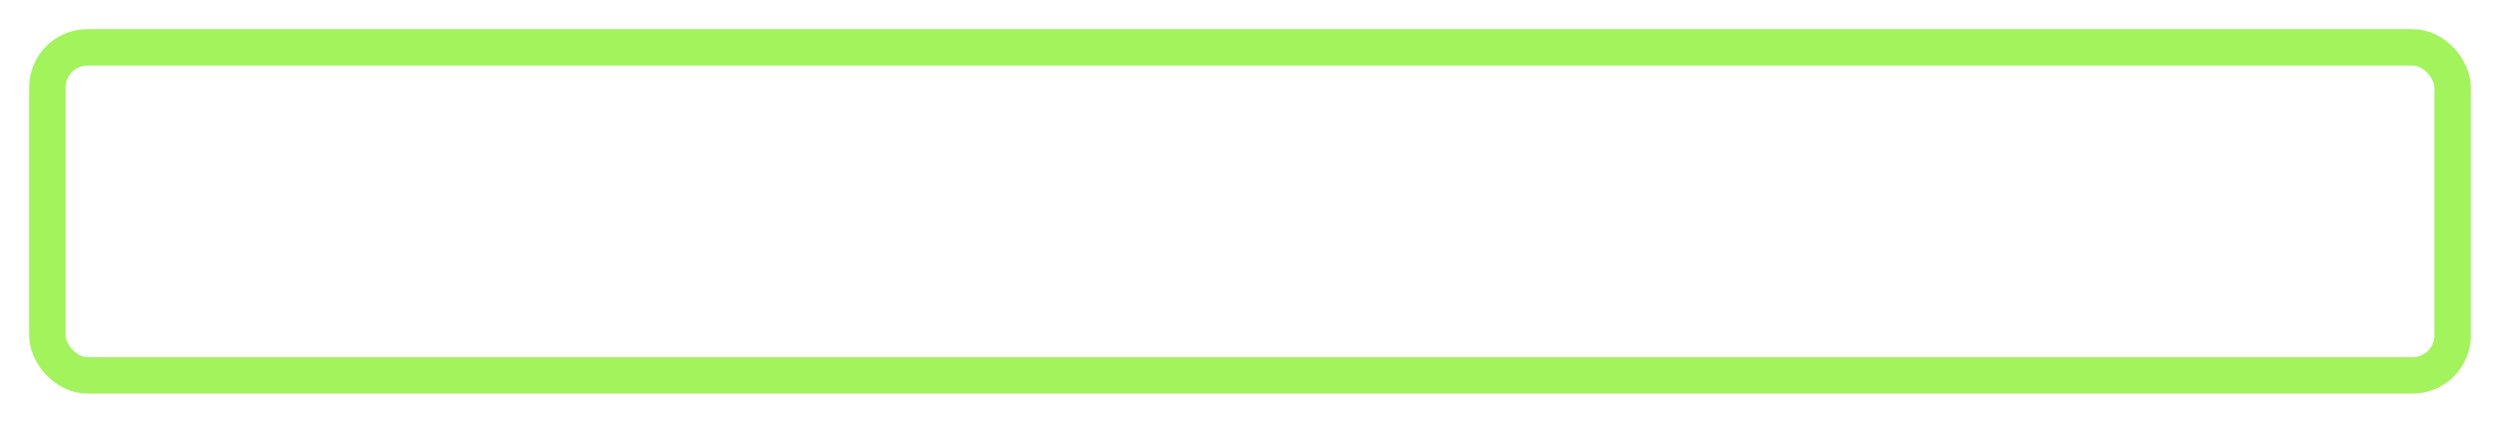 <svg width="343" height="58" viewBox="0 0 343 58" fill="none" xmlns="http://www.w3.org/2000/svg">
<g filter="url(#filter0_d_1_1836)">
<rect x="4" width="335" height="50" rx="8" fill="white"/>
<rect x="6.5" y="2.5" width="330" height="45" rx="5.5" stroke="#A3F45C" stroke-width="5"/>
</g>
<defs>
<filter id="filter0_d_1_1836" x="0" y="0" width="343" height="58" filterUnits="userSpaceOnUse" color-interpolation-filters="sRGB">
<feFlood flood-opacity="0" result="BackgroundImageFix"/>
<feColorMatrix in="SourceAlpha" type="matrix" values="0 0 0 0 0 0 0 0 0 0 0 0 0 0 0 0 0 0 127 0" result="hardAlpha"/>
<feOffset dy="4"/>
<feGaussianBlur stdDeviation="2"/>
<feComposite in2="hardAlpha" operator="out"/>
<feColorMatrix type="matrix" values="0 0 0 0 0 0 0 0 0 0 0 0 0 0 0 0 0 0 0.25 0"/>
<feBlend mode="normal" in2="BackgroundImageFix" result="effect1_dropShadow_1_1836"/>
<feBlend mode="normal" in="SourceGraphic" in2="effect1_dropShadow_1_1836" result="shape"/>
</filter>
</defs>
</svg>
